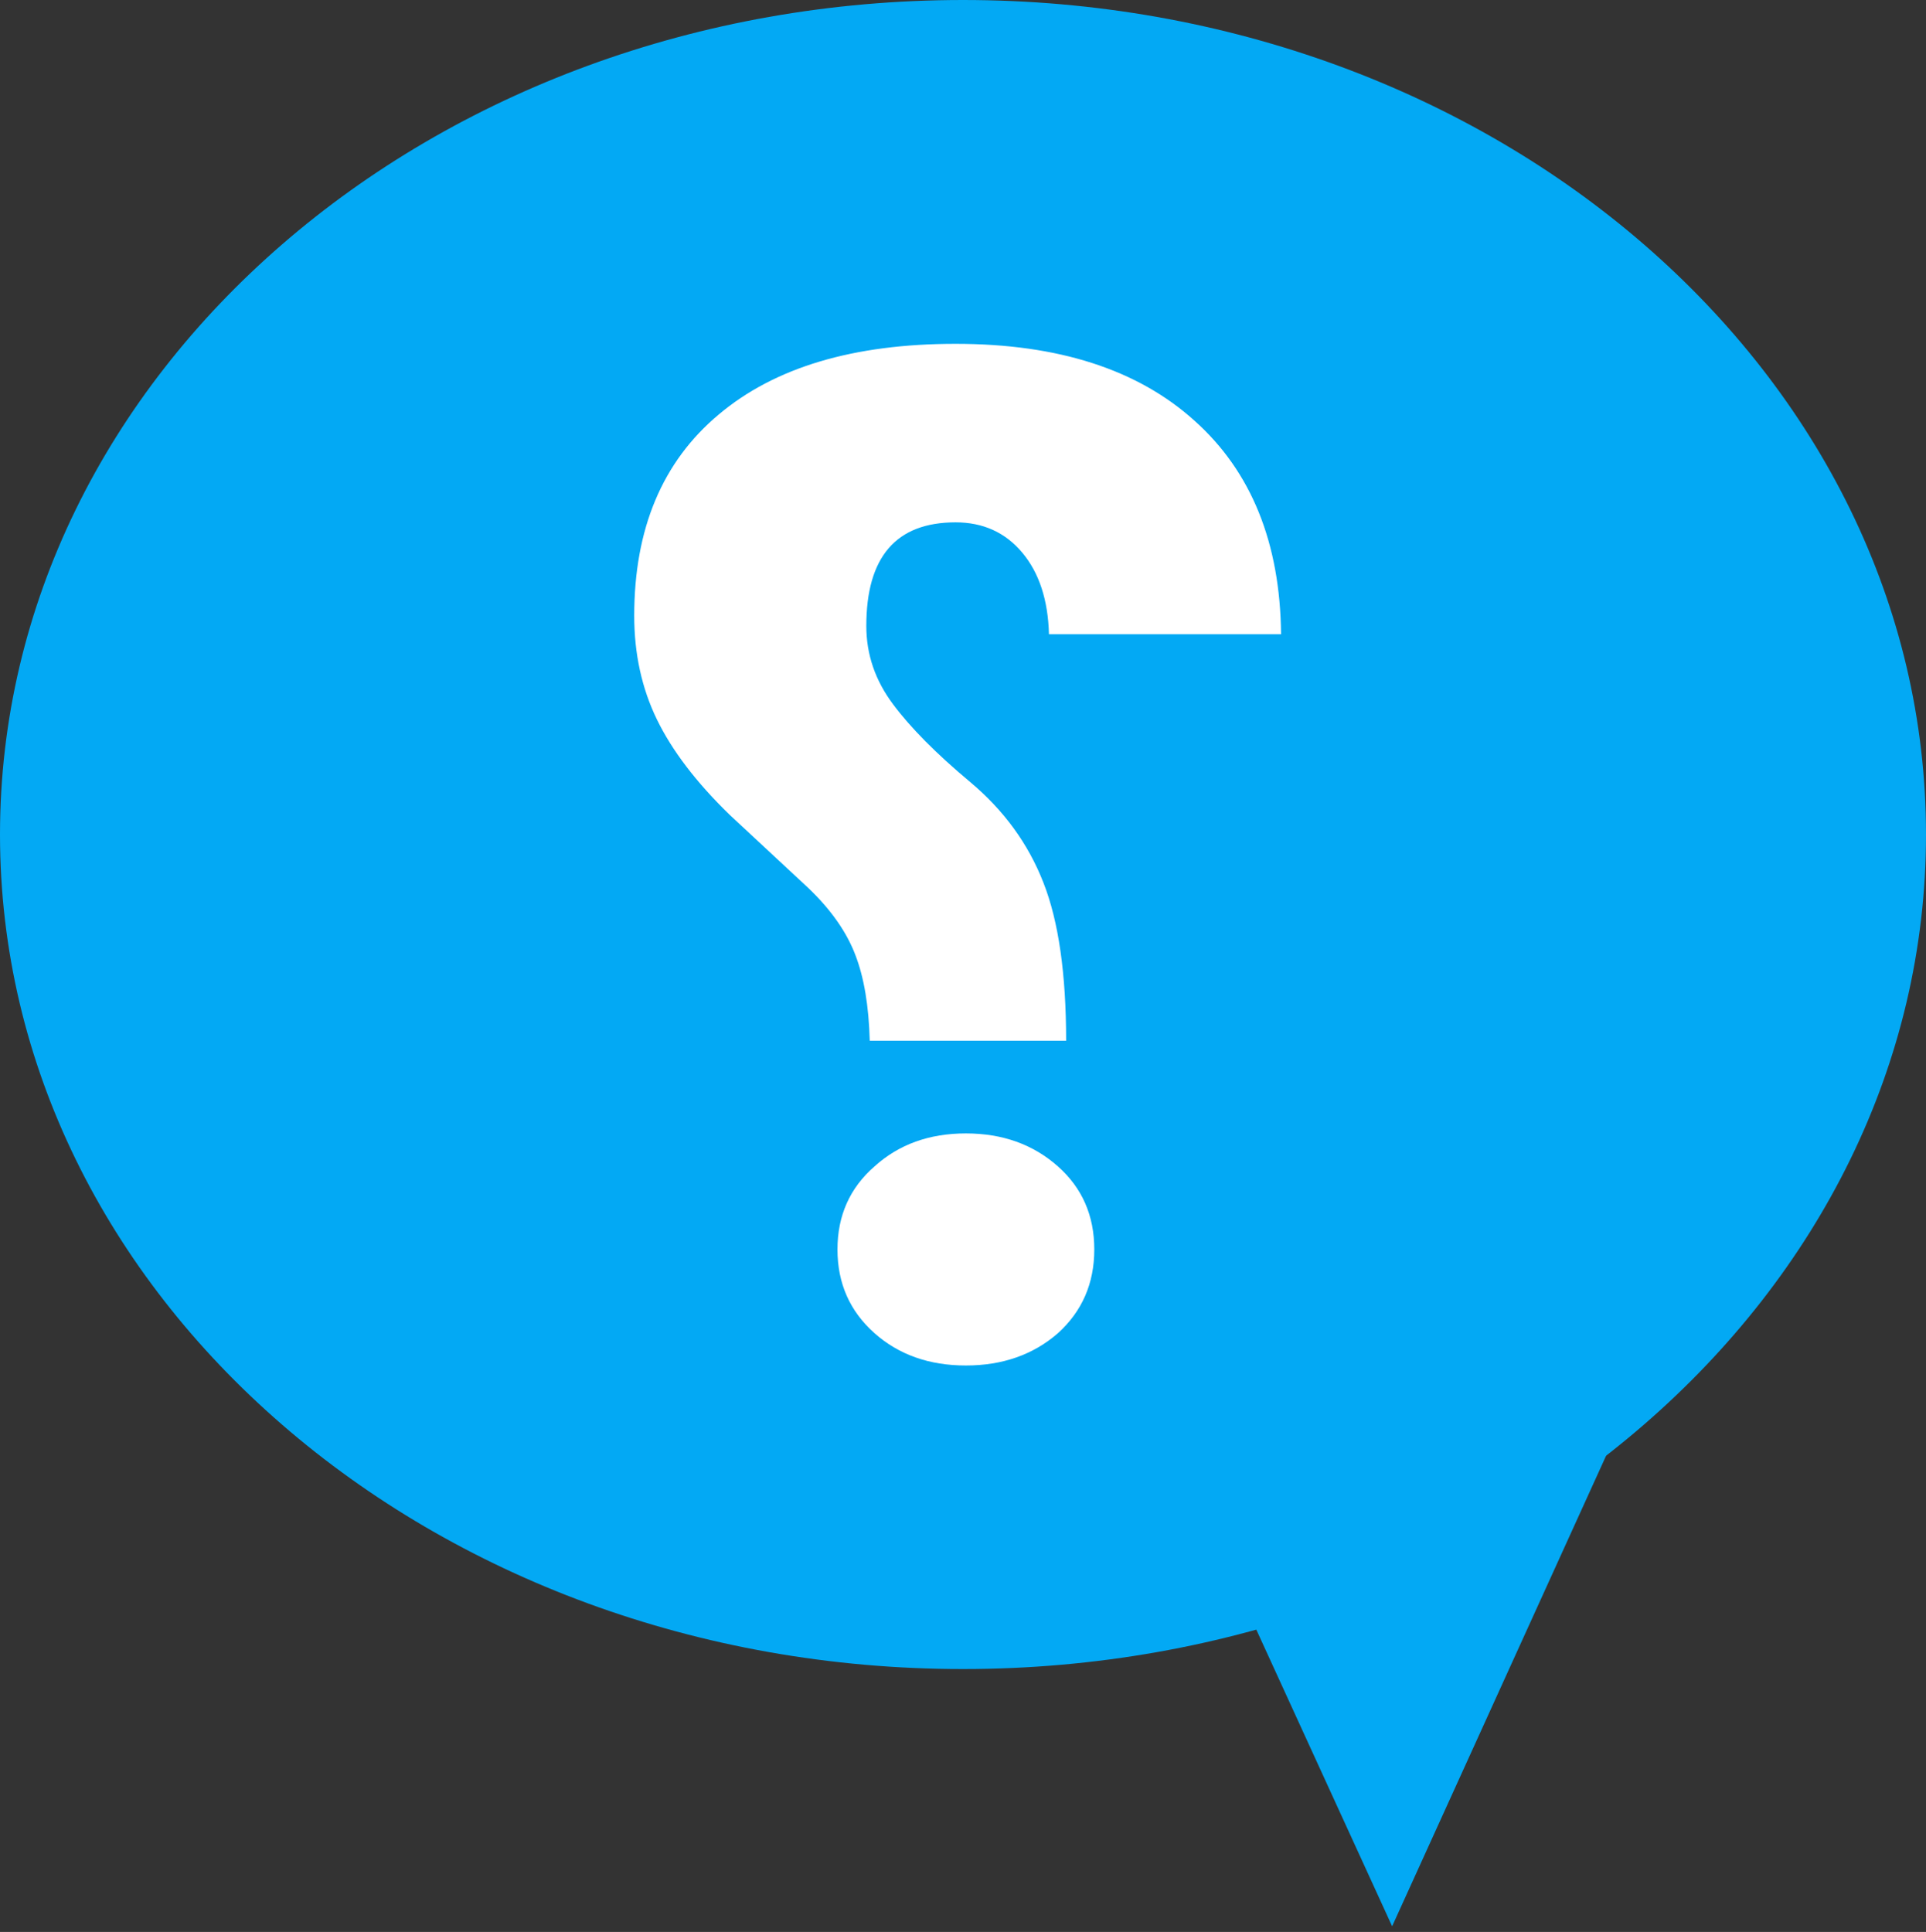 <svg width="315" height="316" viewBox="0 0 315 316" fill="none" xmlns="http://www.w3.org/2000/svg">
<rect x="0" y="0" width="315" height="316" fill="#333333" stroke="none"/>
<path d="M315 136.5C315 211.887 244.485 273 157.5 273C70.515 273 0 211.887 0 136.5C0 61.113 70.515 0 157.5 0C244.485 0 315 61.113 315 136.5Z" fill="#03A9F4"/>
<path d="M227.684 315.073L178.616 207.886L276.476 207.76L227.684 315.073Z" fill="#03A9F4"/>
<path d="M174.367 170.228C174.367 159.297 173.132 150.687 170.661 144.397C168.19 138.034 164.185 132.531 158.645 127.889C153.104 123.247 148.911 119.017 146.066 115.198C143.146 111.305 141.687 107.037 141.687 102.396C141.687 91.09 146.553 85.438 156.286 85.438C160.778 85.438 164.41 87.085 167.18 90.379C169.95 93.673 171.41 98.128 171.56 103.743H209.519C209.369 88.769 204.652 77.127 195.368 68.816C186.084 60.431 173.057 56.238 156.286 56.238C139.59 56.238 126.675 60.094 117.541 67.806C108.332 75.517 103.728 86.486 103.728 100.711C103.728 106.925 104.963 112.578 107.434 117.669C109.904 122.76 113.872 127.964 119.338 133.279L132.253 145.296C135.922 148.815 138.467 152.446 139.89 156.189C141.312 159.858 142.098 164.537 142.248 170.228H174.367ZM178.972 204.368C178.972 198.828 176.988 194.298 173.02 190.779C168.977 187.186 163.96 185.389 157.971 185.389C151.981 185.389 147.002 187.186 143.034 190.779C138.991 194.298 136.97 198.828 136.97 204.368C136.97 209.909 138.991 214.476 143.034 218.069C147.002 221.588 151.981 223.348 157.971 223.348C163.96 223.348 168.977 221.588 173.02 218.069C176.988 214.476 178.972 209.909 178.972 204.368Z" fill="white"/>
</svg>
